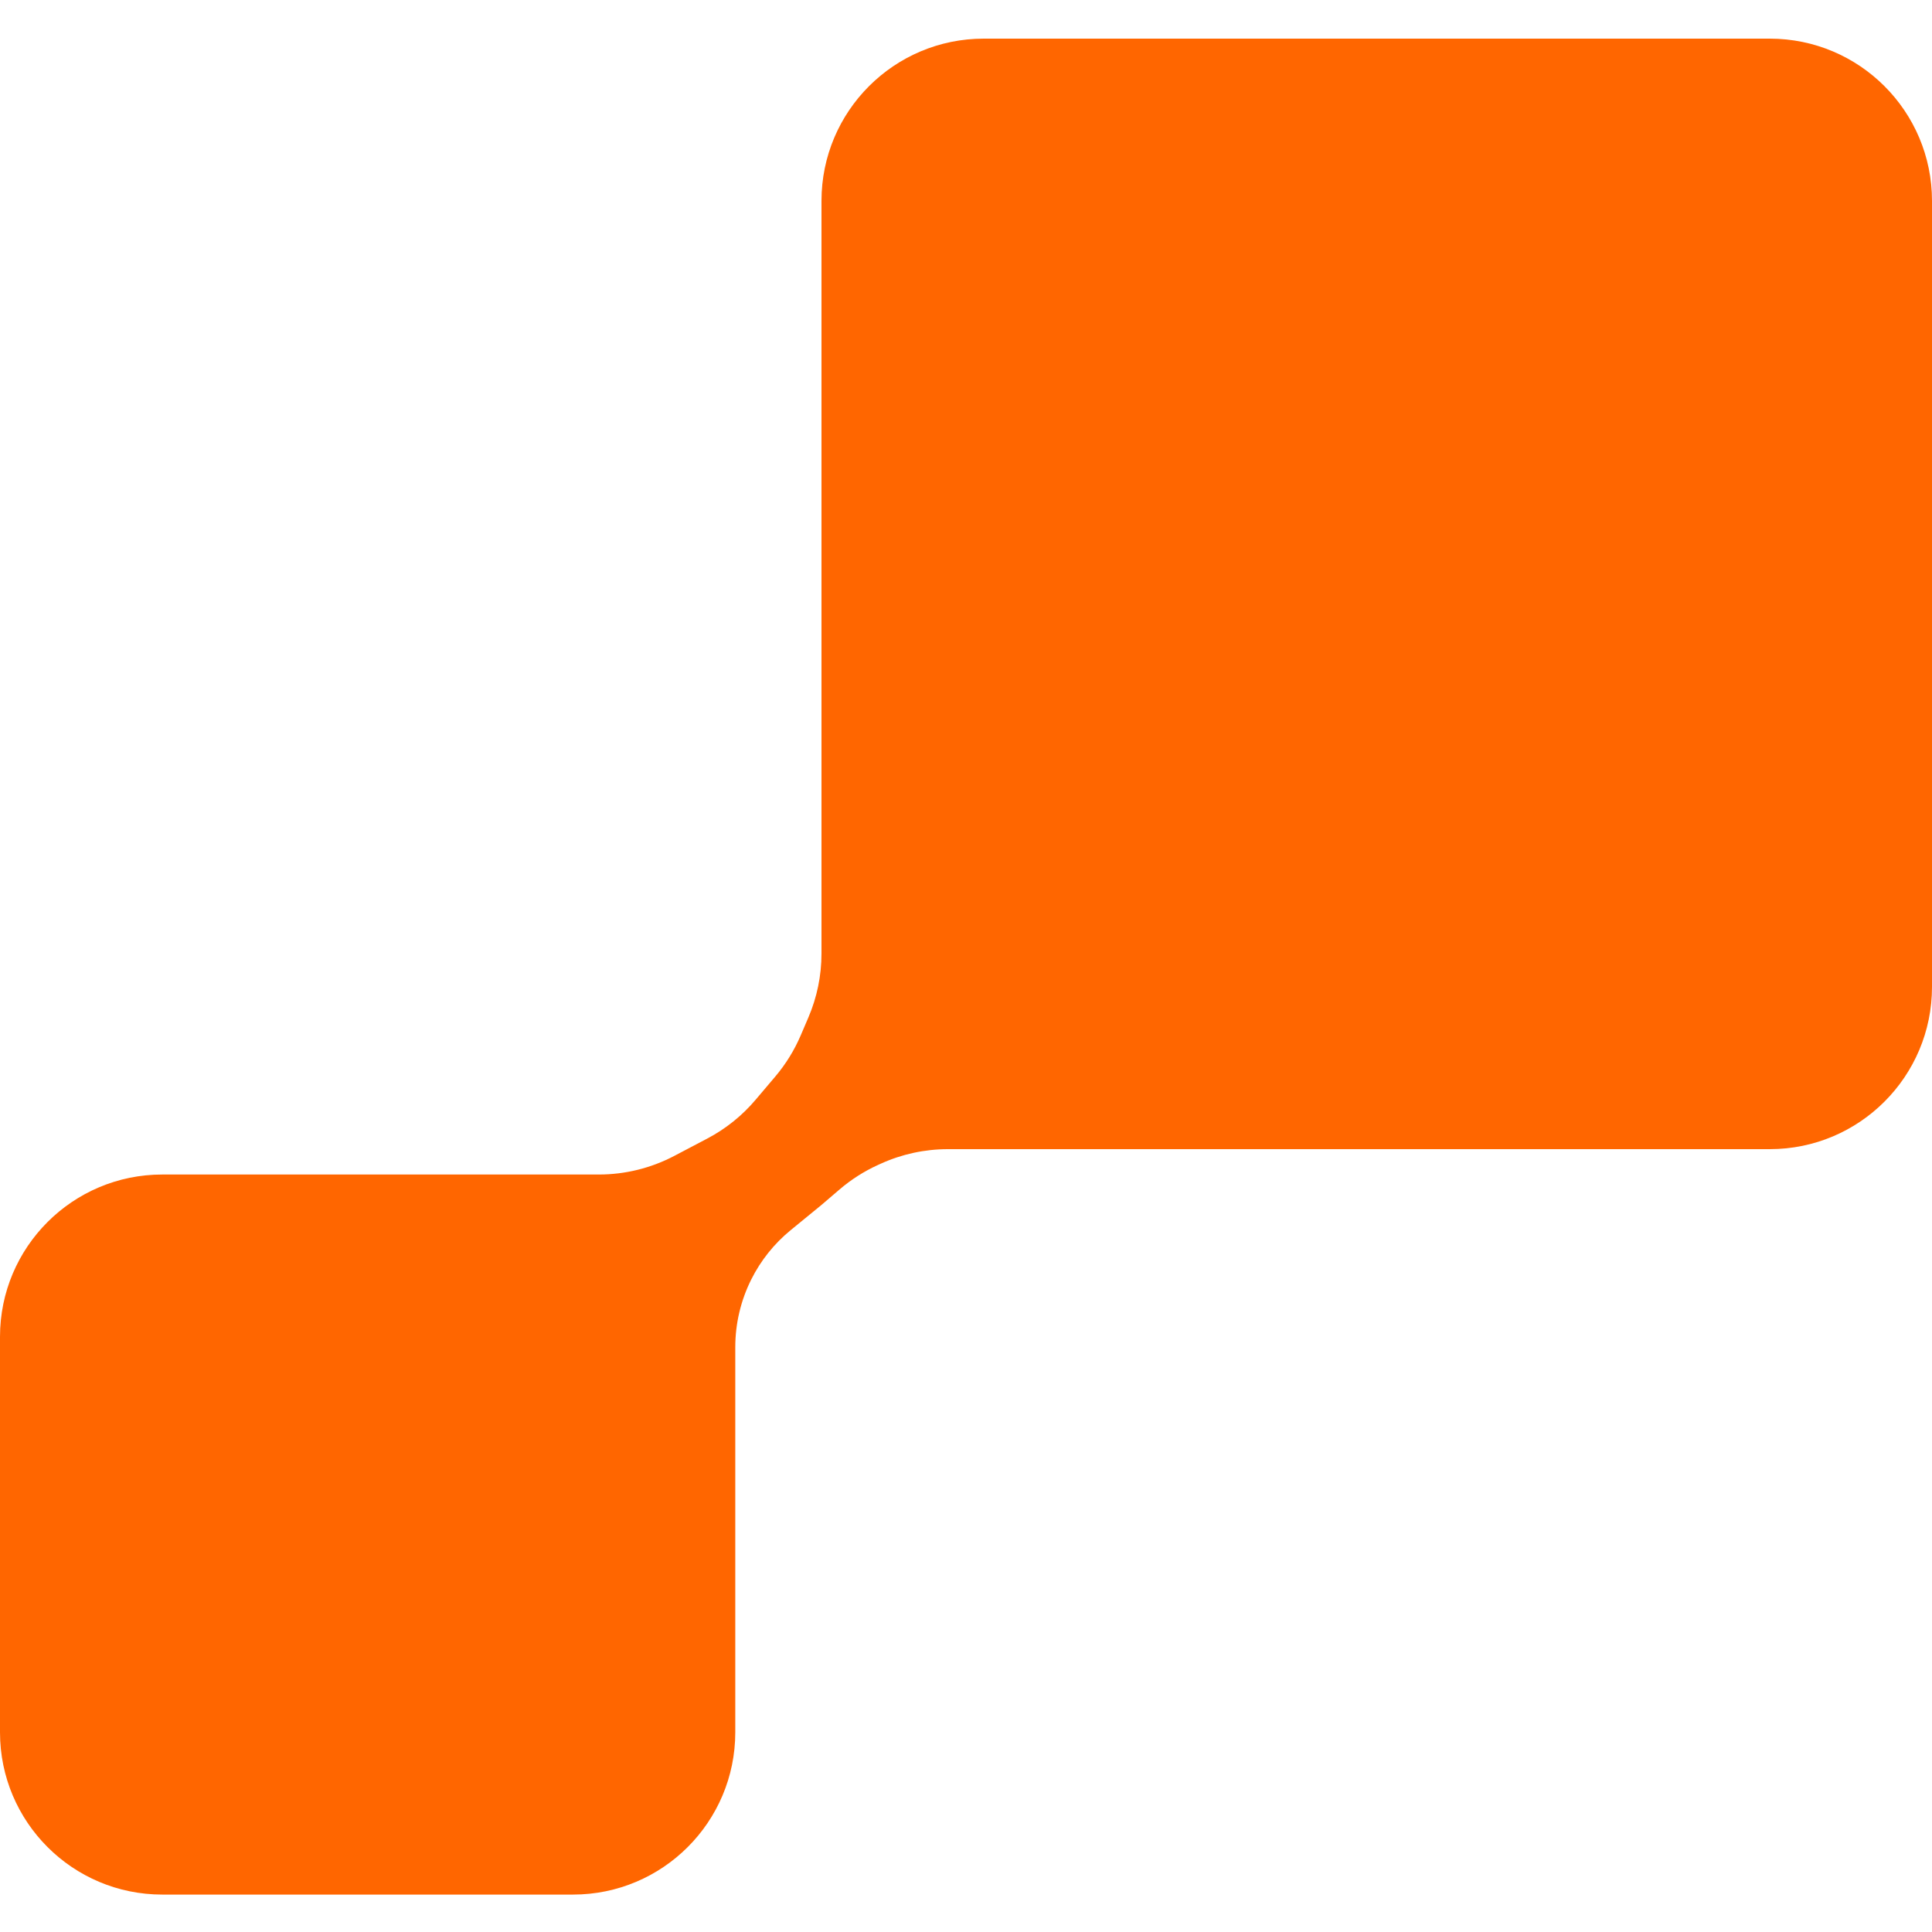<svg xmlns="http://www.w3.org/2000/svg" width="100" height="100" fill="none" viewBox="0 0 100 100"><path fill="#F60" d="M91.601 2H50.919C46.28 2 42.52 5.76 42.52 10.399V47.932V49.357C42.52 50.495 42.289 51.62 41.841 52.666L41.441 53.6C41.112 54.366 40.671 55.08 40.132 55.717L39.112 56.921C38.416 57.745 37.567 58.426 36.613 58.929L34.907 59.826C33.701 60.461 32.359 60.793 30.995 60.793H8.399C3.76 60.793 0 64.553 0 69.192V89.664C0 94.303 3.76 98.063 8.399 98.063H29.659C34.297 98.063 38.058 94.303 38.058 89.664V70.504V69.727C38.058 68.512 38.341 67.313 38.884 66.227C39.377 65.24 40.074 64.368 40.928 63.67L42.52 62.367L43.452 61.569C44.052 61.054 44.722 60.627 45.442 60.299L45.588 60.233C46.679 59.737 47.864 59.48 49.063 59.48H91.601C96.24 59.48 100 55.72 100 51.081V10.399C100 5.76 96.24 2 91.601 2Z"/></svg>